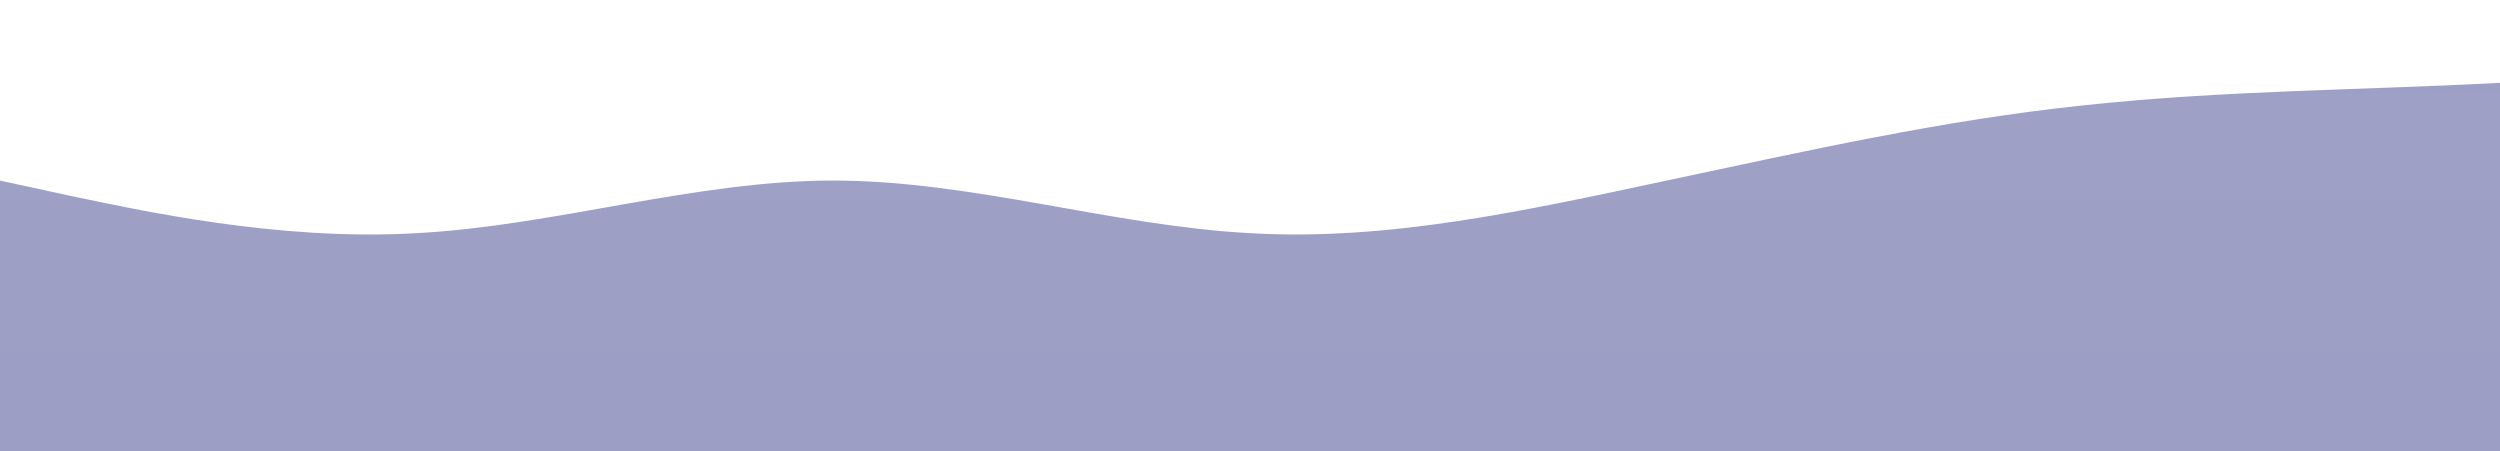 <?xml version="1.0" standalone="no"?>
<svg xmlns:xlink="http://www.w3.org/1999/xlink" id="wave" style="transform:rotate(180deg); transition: 0.3s" viewBox="0 0 1440 260" version="1.1" xmlns="http://www.w3.org/2000/svg"><defs><linearGradient id="sw-gradient-0" x1="0" x2="0" y1="1" y2="0"><stop stop-color="rgba(69, 72, 145, 0.53)" offset="0%"/><stop stop-color="rgba(69, 72, 145, 0.52)" offset="100%"/></linearGradient></defs><path style="transform:translate(0, 0px); opacity:1" fill="url(#sw-gradient-0)" d="M0,104L40,112.7C80,121,160,139,240,134.3C320,130,400,104,480,104C560,104,640,130,720,134.3C800,139,880,121,960,104C1040,87,1120,69,1200,60.7C1280,52,1360,52,1440,47.7C1520,43,1600,35,1680,65C1760,95,1840,165,1920,182C2000,199,2080,165,2160,147.3C2240,130,2320,130,2400,130C2480,130,2560,130,2640,134.3C2720,139,2800,147,2880,156C2960,165,3040,173,3120,147.3C3200,121,3280,61,3360,65C3440,69,3520,139,3600,156C3680,173,3760,139,3840,130C3920,121,4000,139,4080,121.3C4160,104,4240,52,4320,52C4400,52,4480,104,4560,117C4640,130,4720,104,4800,99.7C4880,95,4960,113,5040,121.3C5120,130,5200,130,5280,112.7C5360,95,5440,61,5520,56.3C5600,52,5680,78,5720,91L5760,104L5760,260L5720,260C5680,260,5600,260,5520,260C5440,260,5360,260,5280,260C5200,260,5120,260,5040,260C4960,260,4880,260,4800,260C4720,260,4640,260,4560,260C4480,260,4400,260,4320,260C4240,260,4160,260,4080,260C4000,260,3920,260,3840,260C3760,260,3680,260,3600,260C3520,260,3440,260,3360,260C3280,260,3200,260,3120,260C3040,260,2960,260,2880,260C2800,260,2720,260,2640,260C2560,260,2480,260,2400,260C2320,260,2240,260,2160,260C2080,260,2000,260,1920,260C1840,260,1760,260,1680,260C1600,260,1520,260,1440,260C1360,260,1280,260,1200,260C1120,260,1040,260,960,260C880,260,800,260,720,260C640,260,560,260,480,260C400,260,320,260,240,260C160,260,80,260,40,260L0,260Z"/></svg>